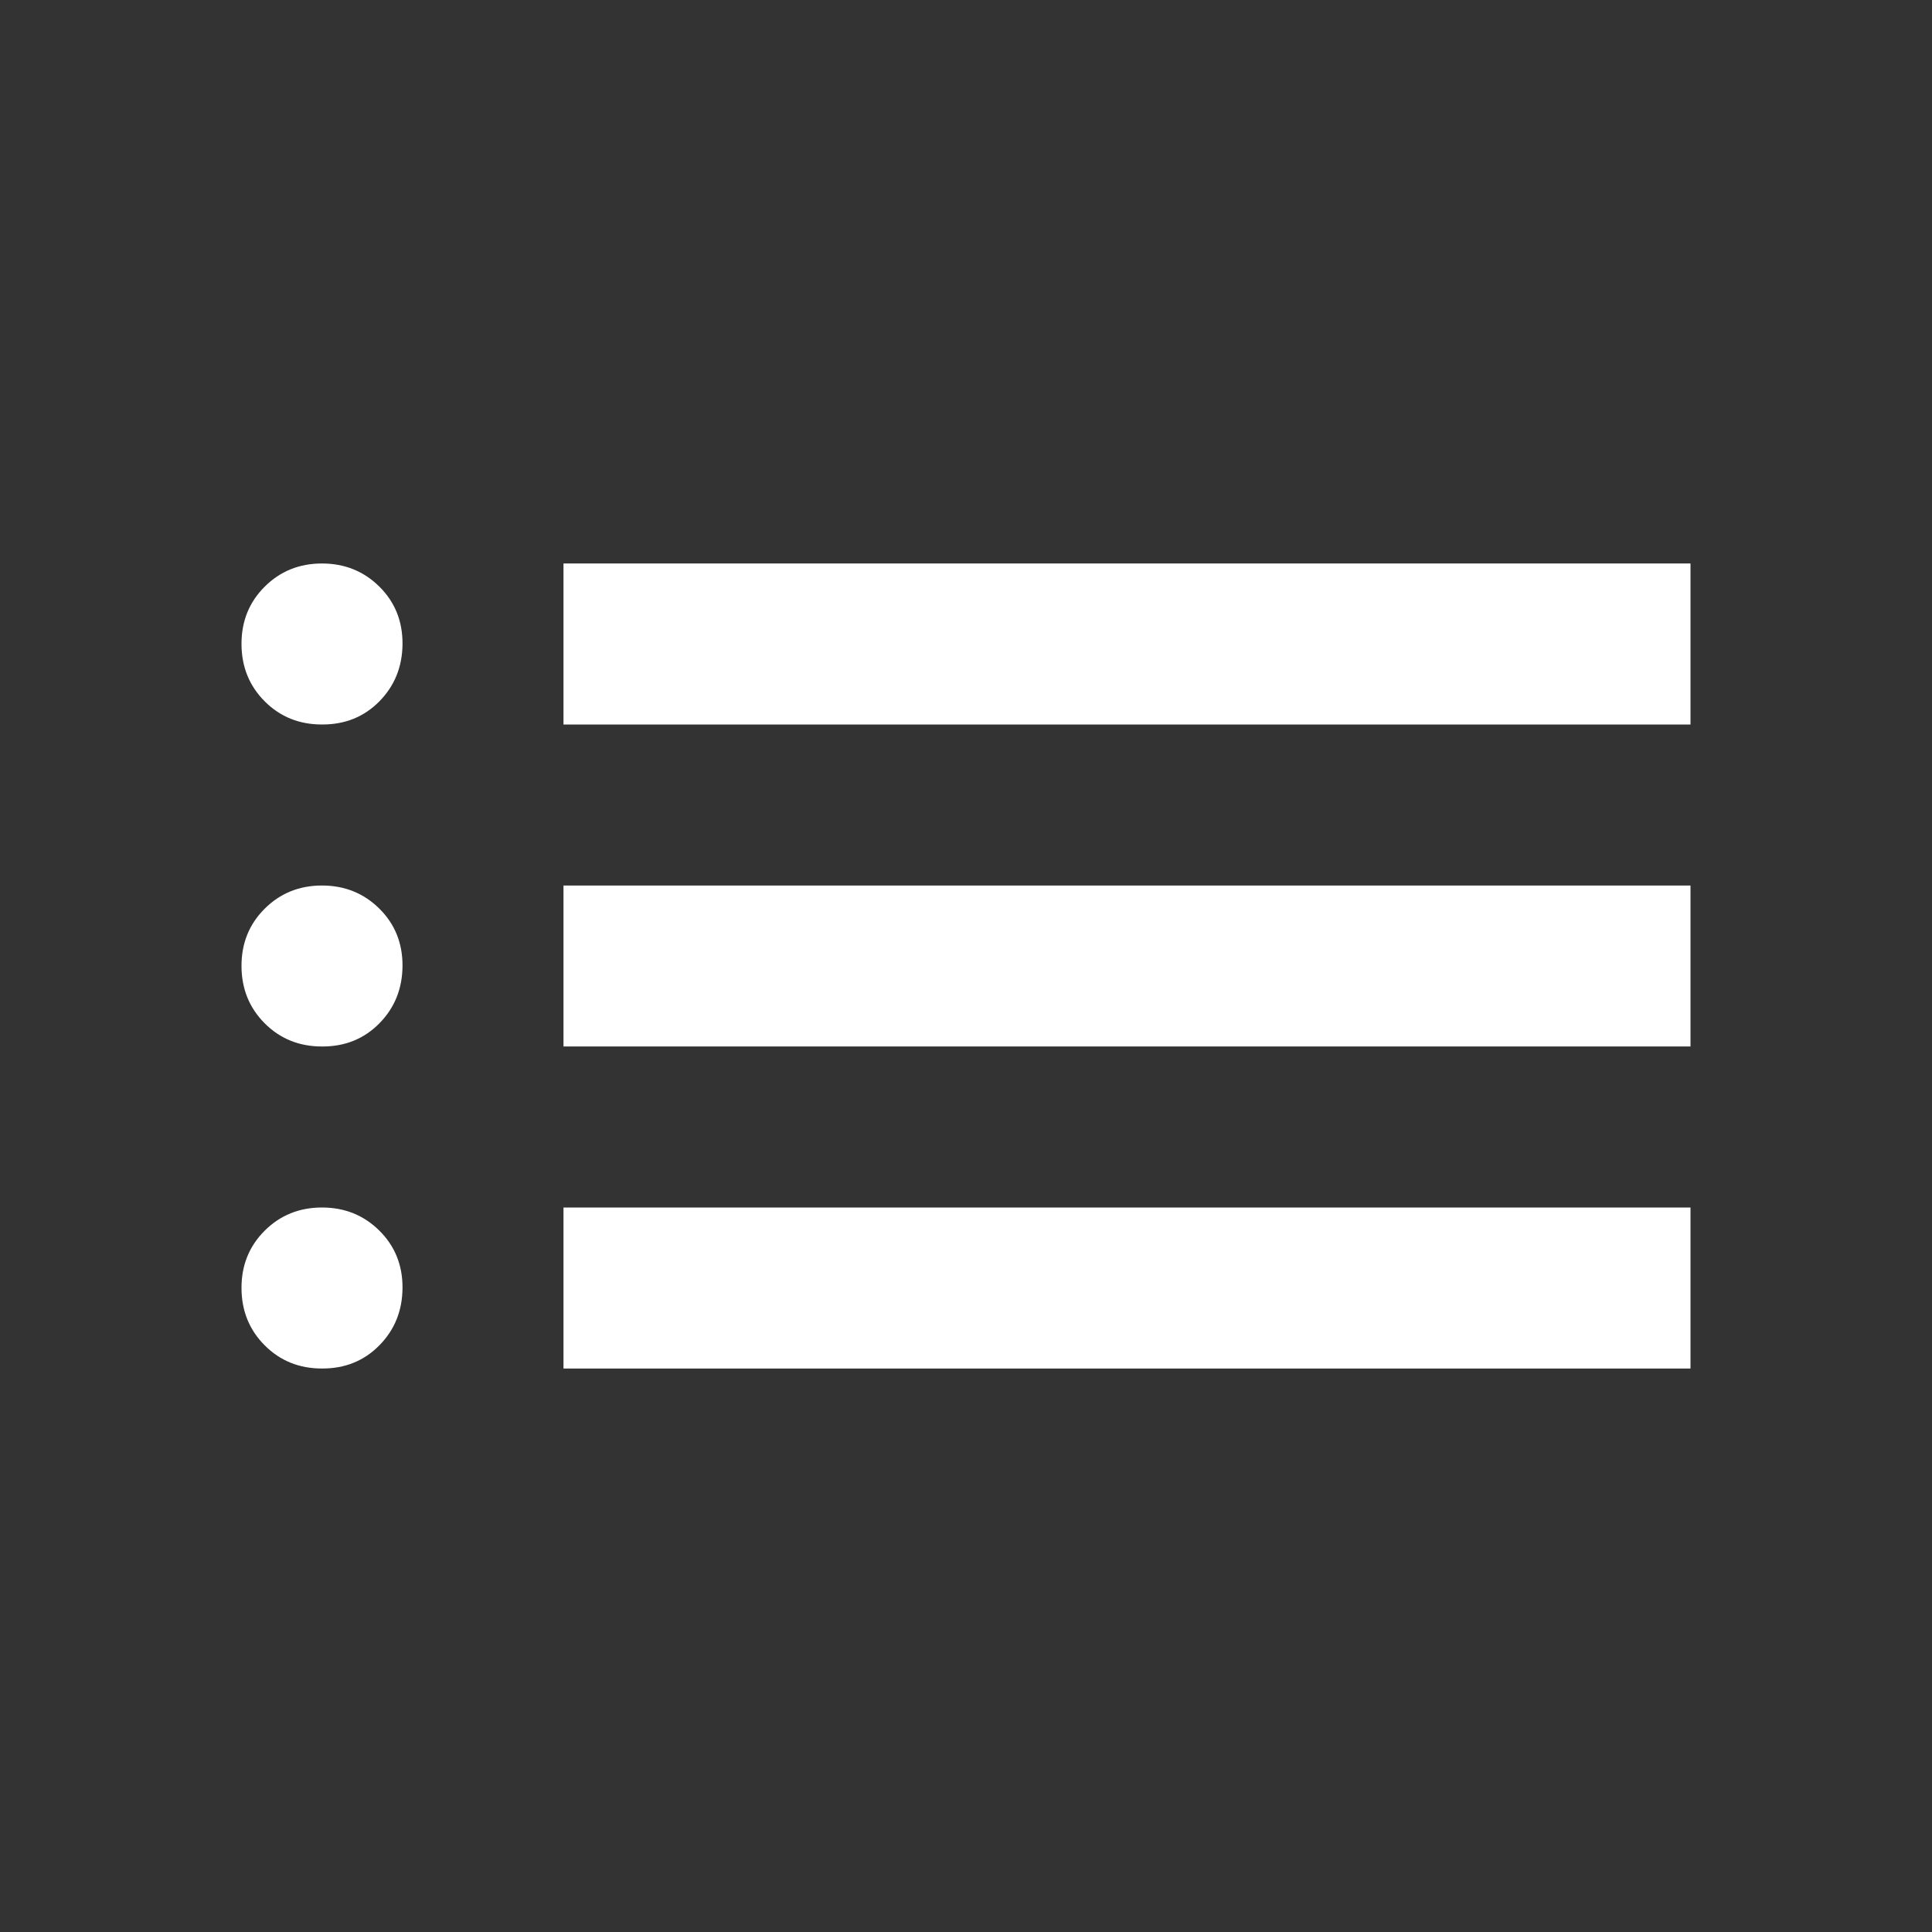 <svg width="44" height="44" viewBox="0 0 44 44" fill="none" xmlns="http://www.w3.org/2000/svg">
<rect x="0" y="0" width="44" height="44" fill="#333333" stroke="none"/>
<path d="M12.833 16.5V12.833H38.5V16.5H12.833ZM12.833 23.833V20.167H38.5V23.833H12.833ZM12.833 31.167V27.5H38.5V31.167H12.833ZM7.333 16.5C6.814 16.5 6.379 16.324 6.028 15.972C5.677 15.62 5.501 15.185 5.5 14.667C5.499 14.148 5.675 13.713 6.028 13.361C6.381 13.009 6.816 12.833 7.333 12.833C7.85 12.833 8.286 13.009 8.641 13.361C8.995 13.713 9.17 14.148 9.167 14.667C9.163 15.185 8.987 15.62 8.639 15.974C8.29 16.327 7.855 16.502 7.333 16.5ZM7.333 23.833C6.814 23.833 6.379 23.657 6.028 23.305C5.677 22.953 5.501 22.518 5.5 22C5.499 21.482 5.675 21.047 6.028 20.695C6.381 20.343 6.816 20.167 7.333 20.167C7.85 20.167 8.286 20.343 8.641 20.695C8.995 21.047 9.17 21.482 9.167 22C9.163 22.518 8.987 22.954 8.639 23.307C8.29 23.66 7.855 23.836 7.333 23.833ZM7.333 31.167C6.814 31.167 6.379 30.991 6.028 30.639C5.677 30.287 5.501 29.852 5.5 29.333C5.499 28.815 5.675 28.38 6.028 28.028C6.381 27.676 6.816 27.5 7.333 27.5C7.85 27.5 8.286 27.676 8.641 28.028C8.995 28.38 9.17 28.815 9.167 29.333C9.163 29.852 8.987 30.287 8.639 30.64C8.29 30.994 7.855 31.169 7.333 31.167Z" fill="white"/>
</svg>
